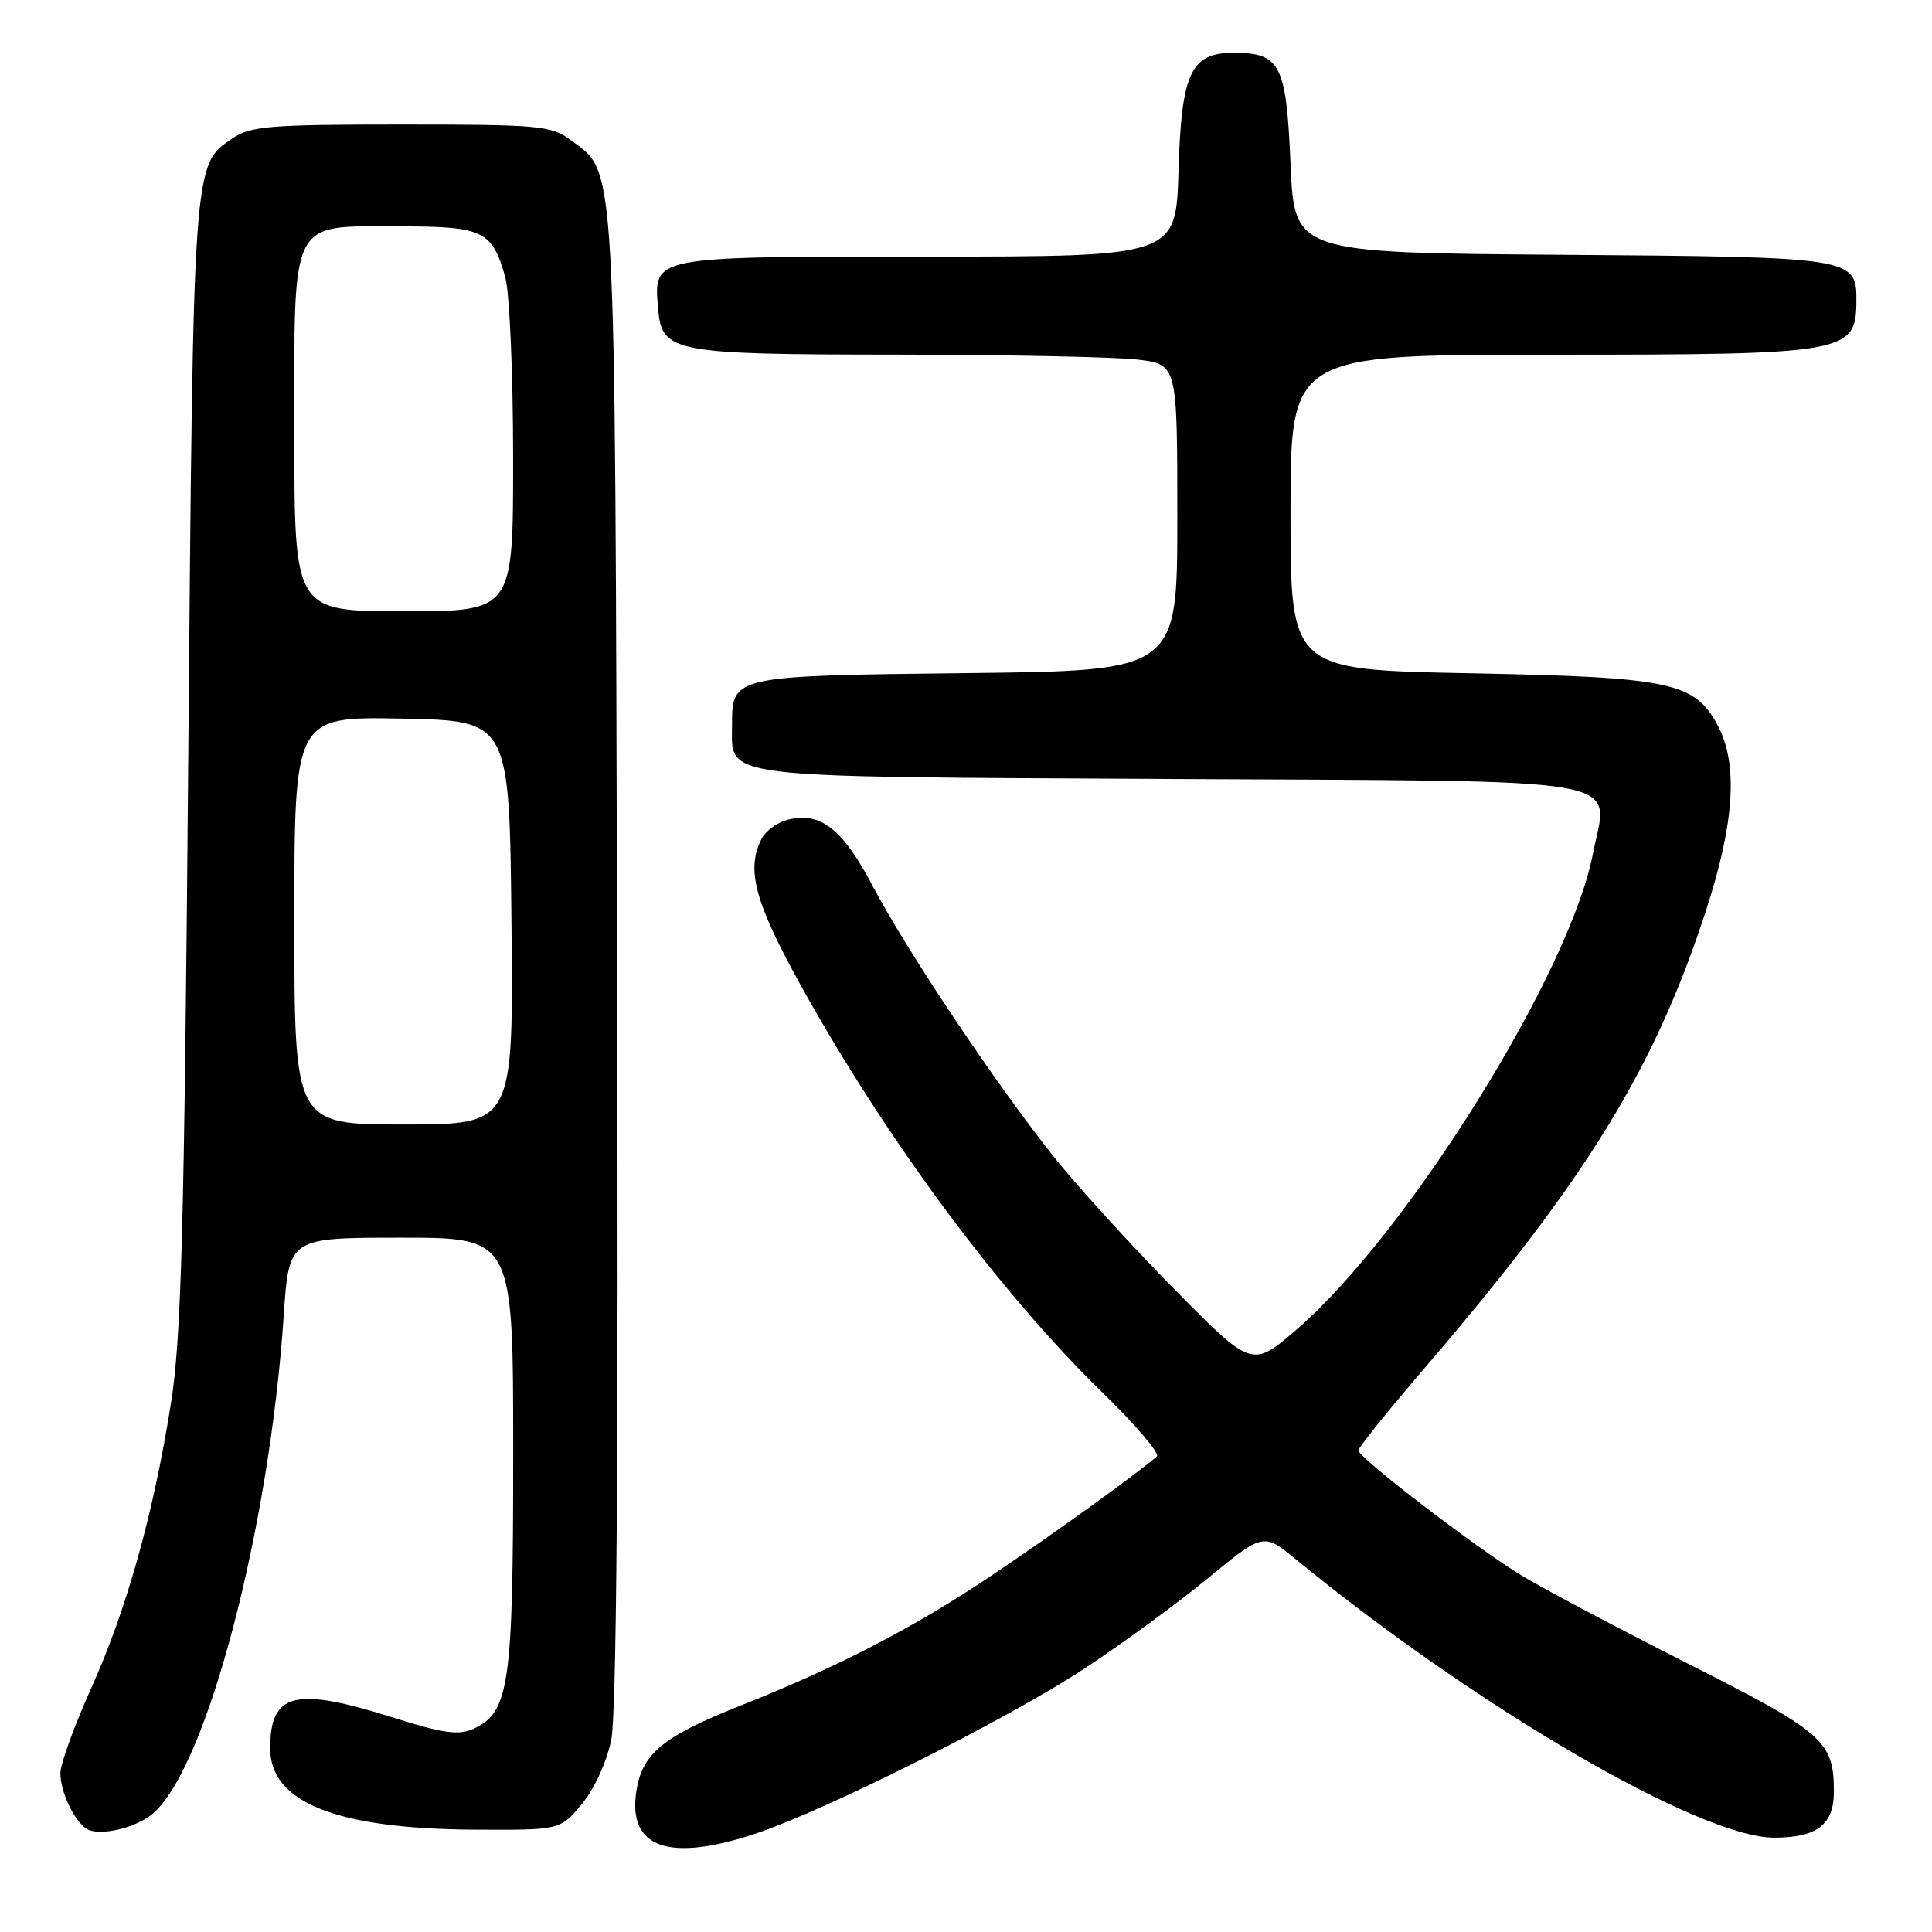 <?xml version="1.0" encoding="UTF-8" standalone="no"?>
<!DOCTYPE svg PUBLIC "-//W3C//DTD SVG 1.1//EN" "http://www.w3.org/Graphics/SVG/1.1/DTD/svg11.dtd" >
<svg xmlns="http://www.w3.org/2000/svg" xmlns:xlink="http://www.w3.org/1999/xlink" version="1.1" viewBox="0 0 256 256">
 <g >
 <path fill="currentColor"
d=" M 100.28 242.91 C 109.60 239.78 133.30 227.89 143.50 221.22 C 148.45 217.98 155.85 212.58 159.95 209.21 C 167.40 203.09 167.40 203.09 171.71 206.62 C 195.69 226.27 225.30 243.50 235.08 243.50 C 240.76 243.50 243.00 241.78 243.00 237.42 C 243.00 230.70 241.73 229.58 223.60 220.41 C 214.20 215.65 204.25 210.38 201.50 208.69 C 195.29 204.87 180.00 193.14 180.00 192.19 C 180.00 191.81 183.86 187.00 188.58 181.50 C 210.22 156.29 219.26 141.60 226.09 120.54 C 229.83 109.02 230.32 101.24 227.63 96.17 C 224.56 90.38 221.45 89.73 194.75 89.21 C 171.00 88.75 171.00 88.75 171.00 67.88 C 171.00 47.00 171.00 47.00 205.57 47.00 C 244.78 47.00 245.94 46.80 245.98 39.90 C 246.02 34.10 245.68 34.05 206.94 33.76 C 171.50 33.50 171.50 33.50 171.00 21.67 C 170.44 8.51 169.67 7.00 163.46 7.00 C 157.78 7.00 156.55 9.63 156.16 22.60 C 155.83 34.00 155.83 34.00 122.99 34.00 C 86.15 34.00 86.61 33.91 87.20 40.85 C 87.69 46.72 88.99 46.97 119.00 46.99 C 133.57 47.01 147.86 47.30 150.75 47.65 C 156.00 48.28 156.00 48.28 156.00 68.58 C 156.00 88.88 156.00 88.88 128.15 89.19 C 97.14 89.54 97.00 89.56 97.00 95.97 C 97.00 103.25 94.20 102.90 154.76 103.22 C 217.68 103.55 213.09 102.73 211.06 113.18 C 208.02 128.89 186.54 163.40 171.92 176.07 C 165.91 181.27 165.91 181.27 155.67 170.89 C 150.03 165.17 142.90 157.35 139.81 153.50 C 132.20 143.99 120.18 126.05 115.63 117.39 C 111.67 109.84 108.72 107.53 104.42 108.61 C 103.06 108.95 101.51 110.05 100.97 111.05 C 98.81 115.08 99.97 119.49 106.08 130.52 C 117.38 150.90 132.45 171.25 146.04 184.48 C 150.47 188.79 153.73 192.62 153.29 192.99 C 150.46 195.43 139.08 203.62 131.20 208.89 C 120.99 215.73 110.96 220.91 98.11 226.01 C 87.88 230.07 85.12 232.32 84.33 237.27 C 83.12 244.89 88.61 246.83 100.28 242.91 Z  M 20.34 240.24 C 27.48 233.92 35.72 202.42 37.60 174.25 C 38.29 164.00 38.29 164.00 53.14 164.00 C 68.00 164.00 68.00 164.00 68.00 192.53 C 68.00 223.42 67.49 226.91 62.70 229.09 C 60.78 229.97 58.68 229.67 52.10 227.59 C 39.04 223.47 35.80 224.28 35.80 231.68 C 35.80 238.84 44.59 242.33 62.85 242.44 C 74.21 242.50 74.21 242.50 77.07 239.08 C 78.72 237.11 80.38 233.51 80.99 230.56 C 81.70 227.11 81.96 193.48 81.77 126.98 C 81.47 19.02 81.71 23.11 75.59 18.54 C 73.05 16.65 71.44 16.50 53.18 16.50 C 35.81 16.50 33.19 16.71 30.82 18.32 C 25.55 21.90 25.62 20.98 24.94 101.00 C 24.41 163.27 24.03 177.22 22.65 185.97 C 20.32 200.65 16.80 213.23 12.06 223.75 C 9.83 228.71 8.00 233.75 8.00 234.95 C 8.00 237.38 9.72 241.09 11.40 242.28 C 13.00 243.41 18.06 242.25 20.34 240.24 Z  M 39.00 121.97 C 39.00 94.95 39.00 94.95 53.25 95.22 C 67.50 95.50 67.50 95.50 67.77 122.25 C 68.03 149.00 68.03 149.00 53.52 149.00 C 39.00 149.00 39.00 149.00 39.00 121.97 Z  M 39.00 57.50 C 39.00 28.49 38.24 30.00 52.93 30.00 C 64.07 30.00 65.23 30.56 66.96 36.78 C 67.52 38.83 67.99 49.61 67.99 60.75 C 68.00 81.00 68.00 81.00 53.50 81.00 C 39.00 81.00 39.00 81.00 39.00 57.50 Z "/>
</g>
</svg>
